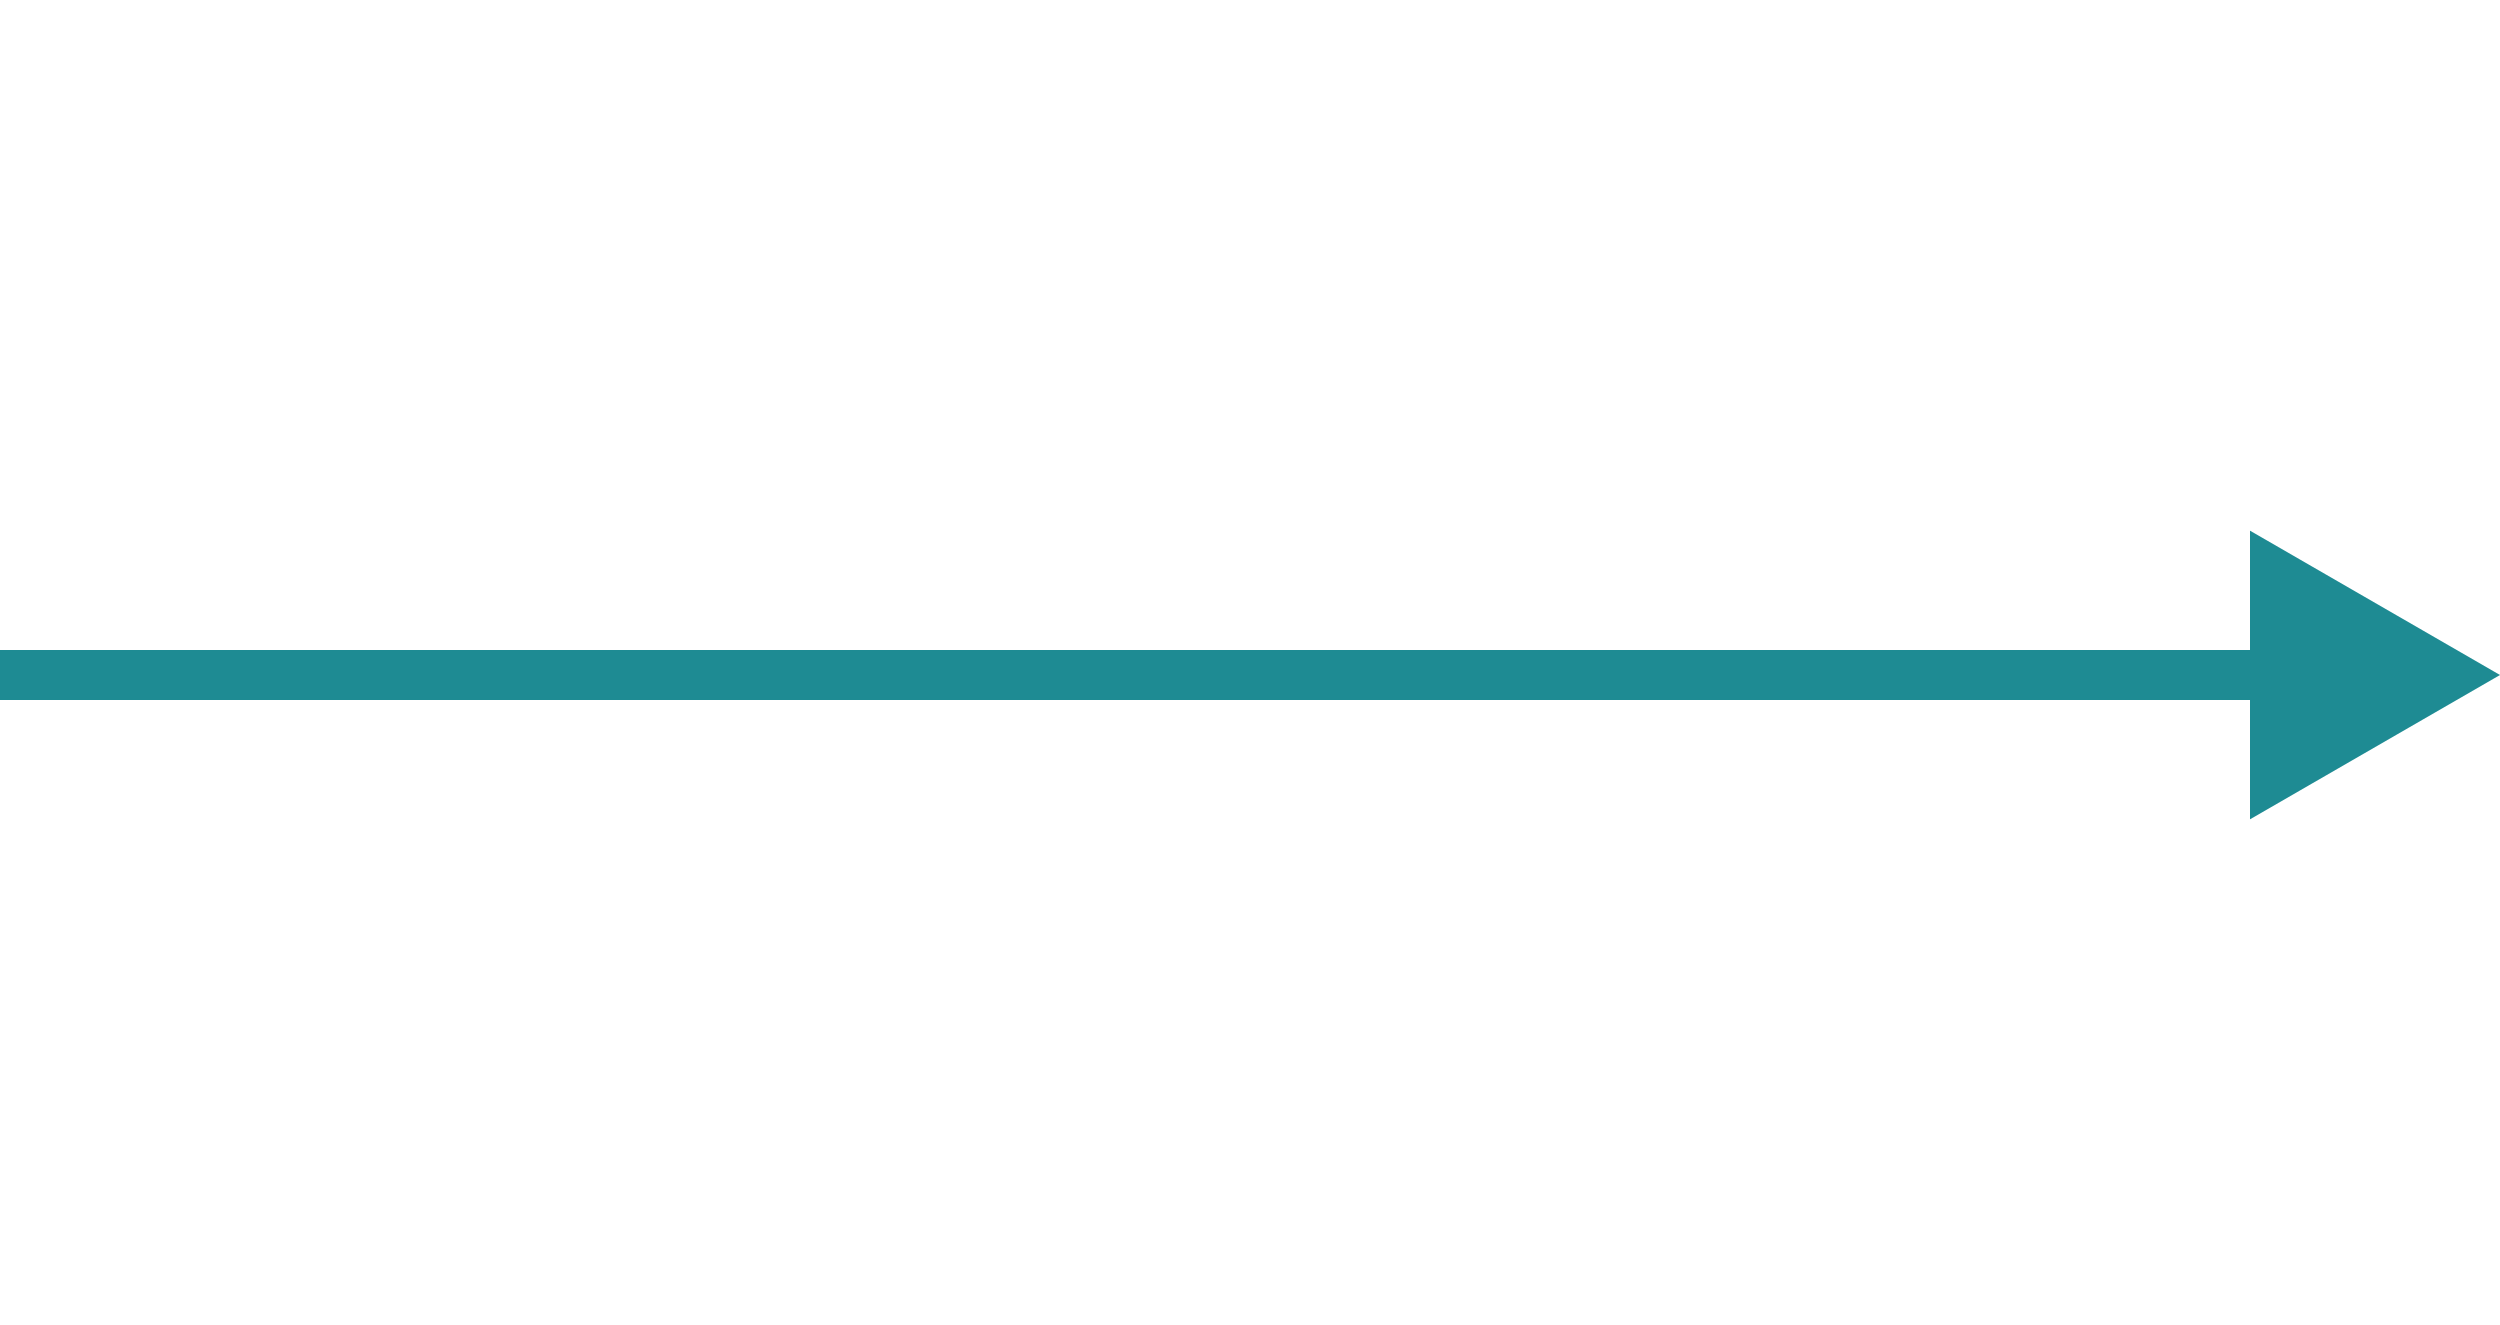 <svg width="100" height="53" viewBox="0 0 100 53" fill="none" xmlns="http://www.w3.org/2000/svg">
<g id="Group 83">
<path id="Arrow 1" d="M100 27L90 21.227L90 32.773L100 27ZM8.74228e-08 28L91 28L91 26L-8.74228e-08 26L8.74228e-08 28Z" fill="#1E8B93"/>
</g>
</svg>

